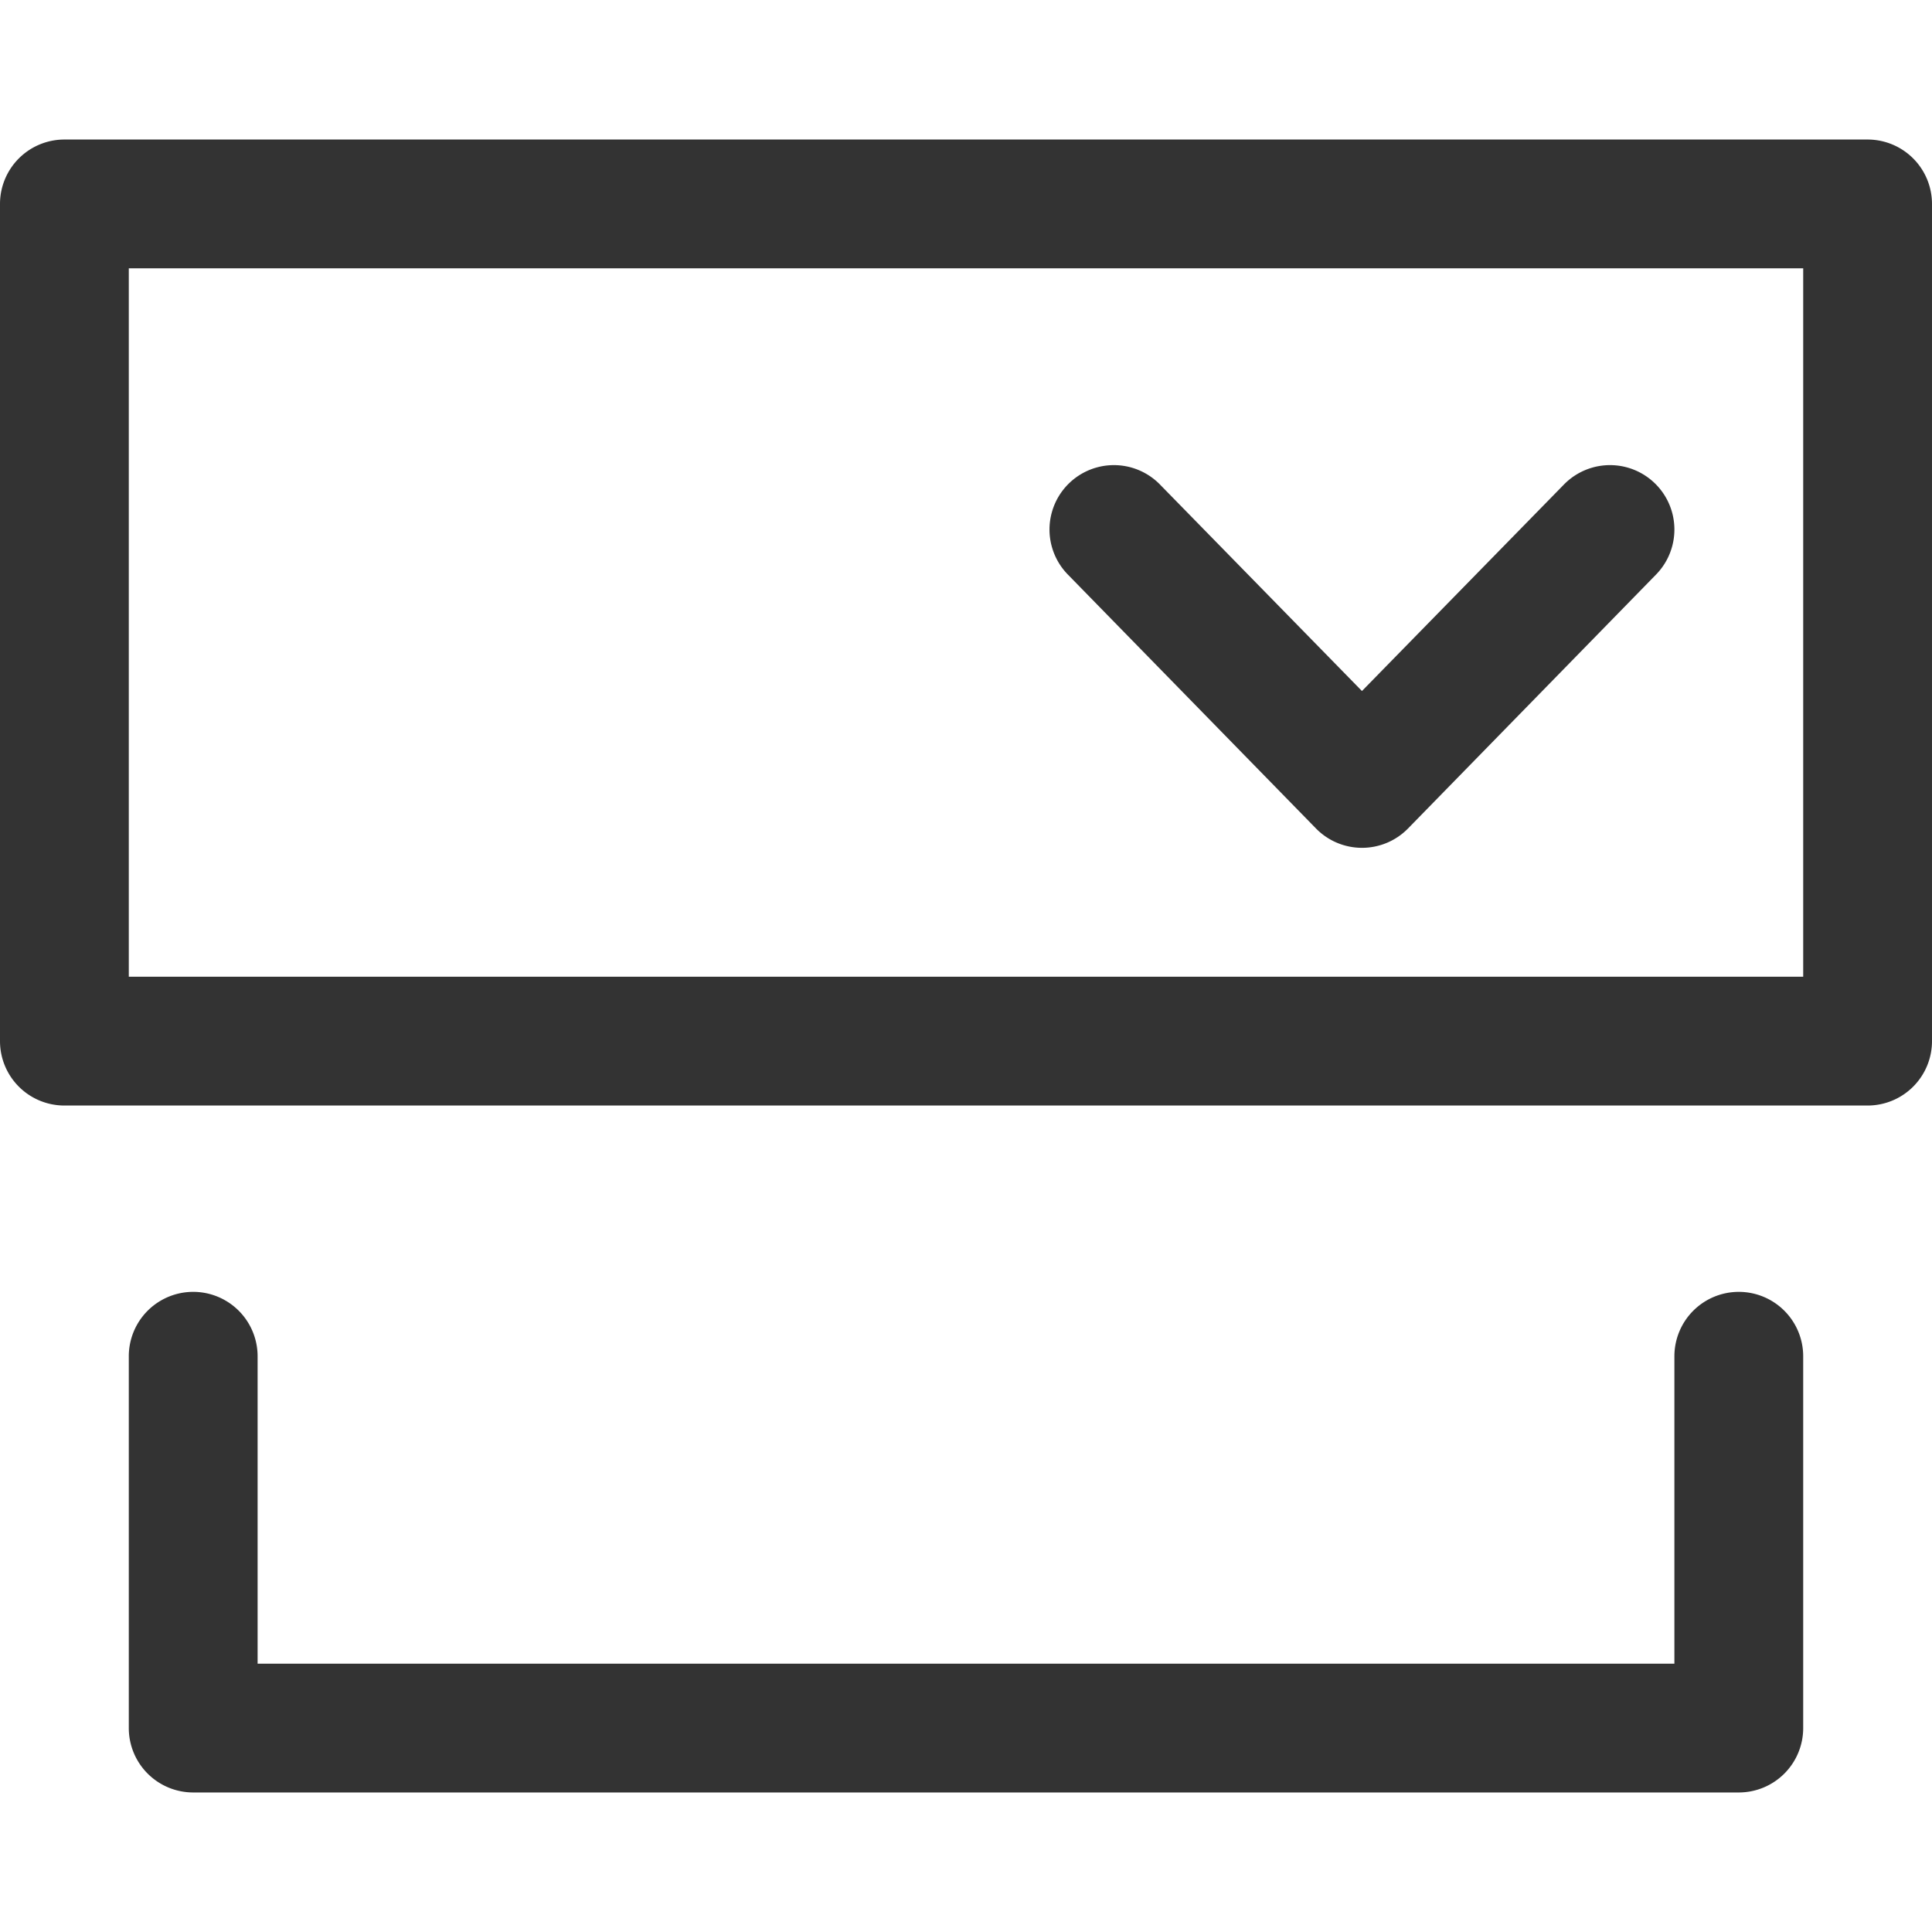 <?xml version="1.0" standalone="no"?><!DOCTYPE svg PUBLIC "-//W3C//DTD SVG 1.1//EN" "http://www.w3.org/Graphics/SVG/1.1/DTD/svg11.dtd"><svg t="1714739748917" class="icon" viewBox="0 0 1024 1024" version="1.1" xmlns="http://www.w3.org/2000/svg" p-id="133583" xmlns:xlink="http://www.w3.org/1999/xlink" width="200" height="200"><path d="M989.867 73.956H34.133a34.133 34.133 0 0 0-34.133 34.133v443.733a34.133 34.133 0 0 0 34.133 34.133h955.733a34.133 34.133 0 0 0 34.133-34.133V108.089a34.133 34.133 0 0 0-34.133-34.133z m-34.133 443.733H68.267V142.222h887.467z m-34.133 167.026a34.133 34.133 0 0 0-34.133 34.133V881.778H136.533v-162.93a34.133 34.133 0 1 0-68.267 0V915.911a34.133 34.133 0 0 0 34.133 34.133h819.2a34.133 34.133 0 0 0 34.133-34.133v-197.063a34.133 34.133 0 0 0-34.133-34.133z" fill="#333333" p-id="133584"></path><path d="M697.515 439.125a34.133 34.133 0 0 0 48.754 0l131.47-134.599a34.133 34.133 0 1 0-48.811-47.73l-107.065 109.454-107.065-109.454a34.133 34.133 0 0 0-48.811 47.73z" fill="#333333" p-id="133585"></path></svg>